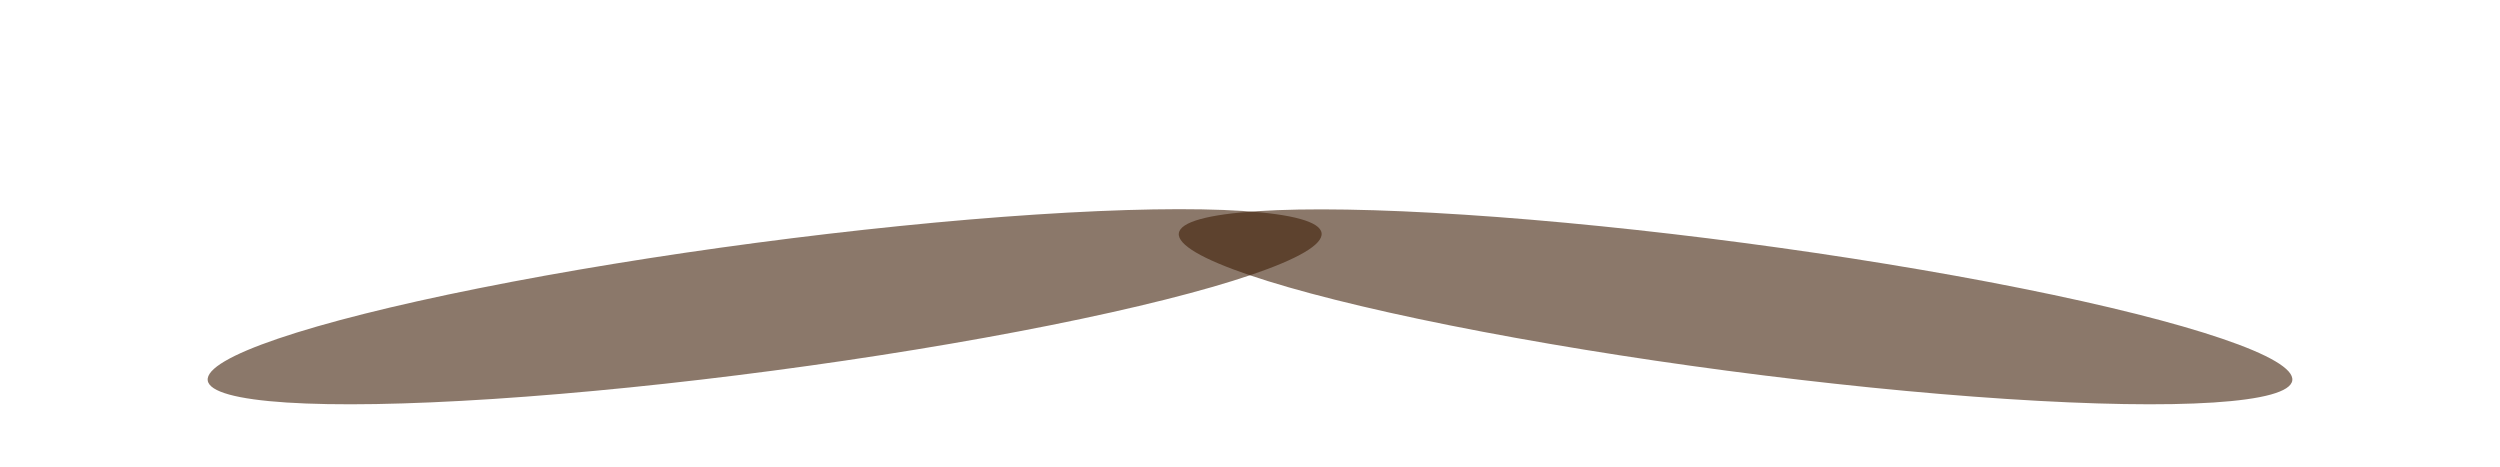 <svg width="1493" height="279" viewBox="0 0 1493 279" fill="none" xmlns="http://www.w3.org/2000/svg">
<g opacity="0.6" filter="url(#filter0_f_246_869)">
<ellipse cx="456.651" cy="183.186" rx="335.5" ry="38.5" transform="rotate(-7.539 456.651 183.186)" fill="#3E1E07"/>
</g>
<g opacity="0.6" filter="url(#filter1_f_246_869)">
<ellipse cx="335.5" cy="38.5" rx="335.5" ry="38.5" transform="matrix(-0.991 -0.131 -0.131 0.991 1374 189.038)" fill="#3E1E07"/>
</g>
<defs>
<filter id="filter0_f_246_869" x="0.012" y="0.924" width="913.277" height="364.525" filterUnits="userSpaceOnUse" color-interpolation-filters="sRGB">
<feFlood flood-opacity="0" result="BackgroundImageFix"/>
<feBlend mode="normal" in="SourceGraphic" in2="BackgroundImageFix" result="shape"/>
<feGaussianBlur stdDeviation="62" result="effect1_foregroundBlur_246_869"/>
</filter>
<filter id="filter1_f_246_869" x="579.711" y="0.924" width="913.277" height="364.525" filterUnits="userSpaceOnUse" color-interpolation-filters="sRGB">
<feFlood flood-opacity="0" result="BackgroundImageFix"/>
<feBlend mode="normal" in="SourceGraphic" in2="BackgroundImageFix" result="shape"/>
<feGaussianBlur stdDeviation="62" result="effect1_foregroundBlur_246_869"/>
</filter>
</defs>
</svg>
